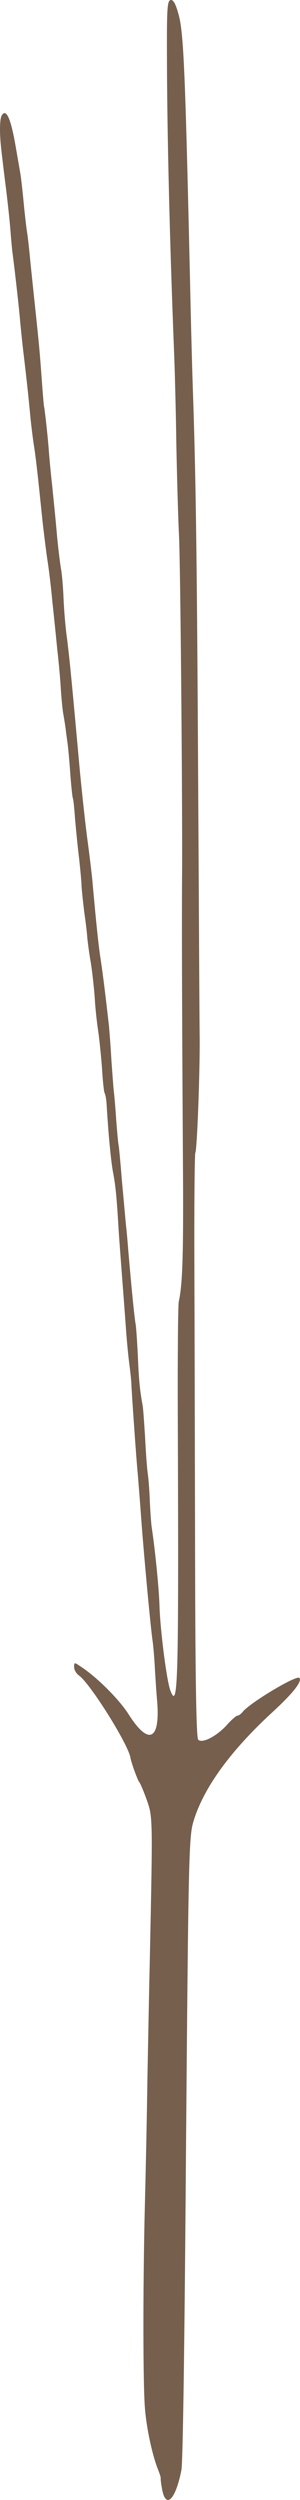 <?xml version="1.0" encoding="utf-8"?>
<!-- Generator: Adobe Illustrator 25.2.0, SVG Export Plug-In . SVG Version: 6.00 Build 0)  -->
<svg version="1.1" id="レイヤー_1" xmlns="http://www.w3.org/2000/svg" xmlns:xlink="http://www.w3.org/1999/xlink" x="0px"
	 y="0px" viewBox="0 0 124.7 1038.7" style="enable-background:new 0 0 124.7 1038.7;" xml:space="preserve">
<style type="text/css">
	.st0{fill:#765F4D;}
</style>
<g transform="translate(0,160) scale(0.1,-0.1)">
	<path class="st0" d="M5,981.8c2-19,10-87,18-150s17-146,20-185c3-38,7-86,10-105c11-86,27-230,31-280c3-30,9-93,15-140
		c15-128,18-159,25-230c3-36,10-94,15-130c10-62,16-116,38-330c6-52,15-126,21-165c6-38,15-115,20-170c6-55,15-143,20-195
		c6-52,13-128,15-168c3-40,7-87,11-105c3-18,7-43,9-57c1-14,6-45,9-70s8-83,11-129c4-47,8-87,10-90s6-42,9-86c4-44,11-118,17-165
		c5-47,10-98,10-115c1-16,6-64,11-105c6-41,12-91,13-110c2-19,8-66,15-105c6-38,13-104,16-145c2-41,9-102,14-135c5-33,12-103,16-155
		c3-52,8-99,11-104c3-4,7-25,8-45c8-133,18-233,26-279c11-56,16-105,24-242c3-47,10-139,15-205s12-156,15-200s9-111,14-150
		c5-38,9-77,9-85c0-17,20-310,27-380c2-25,9-112,15-195c11-147,38-441,47-500c2-16,6-59,8-95s6-102,10-148c14-165-35-188-118-57
		c-40,63-133,156-201,200c-25,17-26,17-26-3c0-12,9-27,20-35c46-32,204-284,214-341c4-23,29-91,36-101c5-5,19-39,32-75
		c25-71,25-71,13-650c-3-124-7-346-10-495c-2-148-7-394-11-545c-8-330-8-748,1-845c7-79,29-181,51-240c9-22,15-41,14-43
		c-1-1,1-20,5-42c15-89,56-51,81,75c6,30,13,493,19,1315c10,1227,12,1318,31,1380c41,138,153,293,328,454c87,80,126,130,112,143
		c-12,12-203-102-235-141c-7-9-17-16-22-16s-26-18-46-41c-44-47-101-75-117-59c-8,8-12,239-13,748c-1,405-2,949-3,1209s1,476,4,482
		c7,11,19,325,18,476c-1,61-3,517-6,1015c-5,925-9,1278-21,1640c-4,113-8,273-10,355c-23,1022-29,1169-52,1248c-12,42-21,57-32,55
		c-14-3-16-36-15-258c1-304,11-730,29-1190c3-69,8-249,10-400c3-151,8-320,11-375c6-122,14-1048,13-1385c-2-238,0-669,4-1325
		c1-294-3-408-18-475c-3-14-5-232-4-485c4-1111,1-1215-31-1130c-15,39-42,250-45,350c-2,72-18,232-32,325c-3,19-6,67-8,105
		c-1,39-5,90-8,115c-4,25-9,96-12,158c-4,63-8,121-10,130c-12,65-16,110-20,207c-3,61-7,119-9,130c-5,26-17,147-31,310
		c-2,28-6,73-9,100c-3,28-10,111-17,185c-6,74-12,141-14,150c-2,8-6,56-10,105c-3,50-8,104-10,120c-2,17-6,75-10,130
		c-3,55-8,118-10,140c-16,142-27,228-35,280c-8,51-17,133-35,335c-2,19-10,89-19,155s-23,197-32,290c-32,352-41,452-54,555
		c-6,41-12,116-14,165c-2,50-7,102-10,117c-3,15-11,78-17,140c-5,62-15,156-20,208c-6,52-12,118-14,145c-3,47-17,174-20,185
		c-1,3-5,50-9,105c-9,126-11,146-31,335c-9,85-18,172-20,194c-2,21-6,57-9,80c-4,22-11,84-16,136s-11,106-14,120c-2,14-12,69-21,122
		c-19,105-37,145-55,118C-1,1107.8-3,1055.8,5,981.8z"/>
</g>
</svg>
